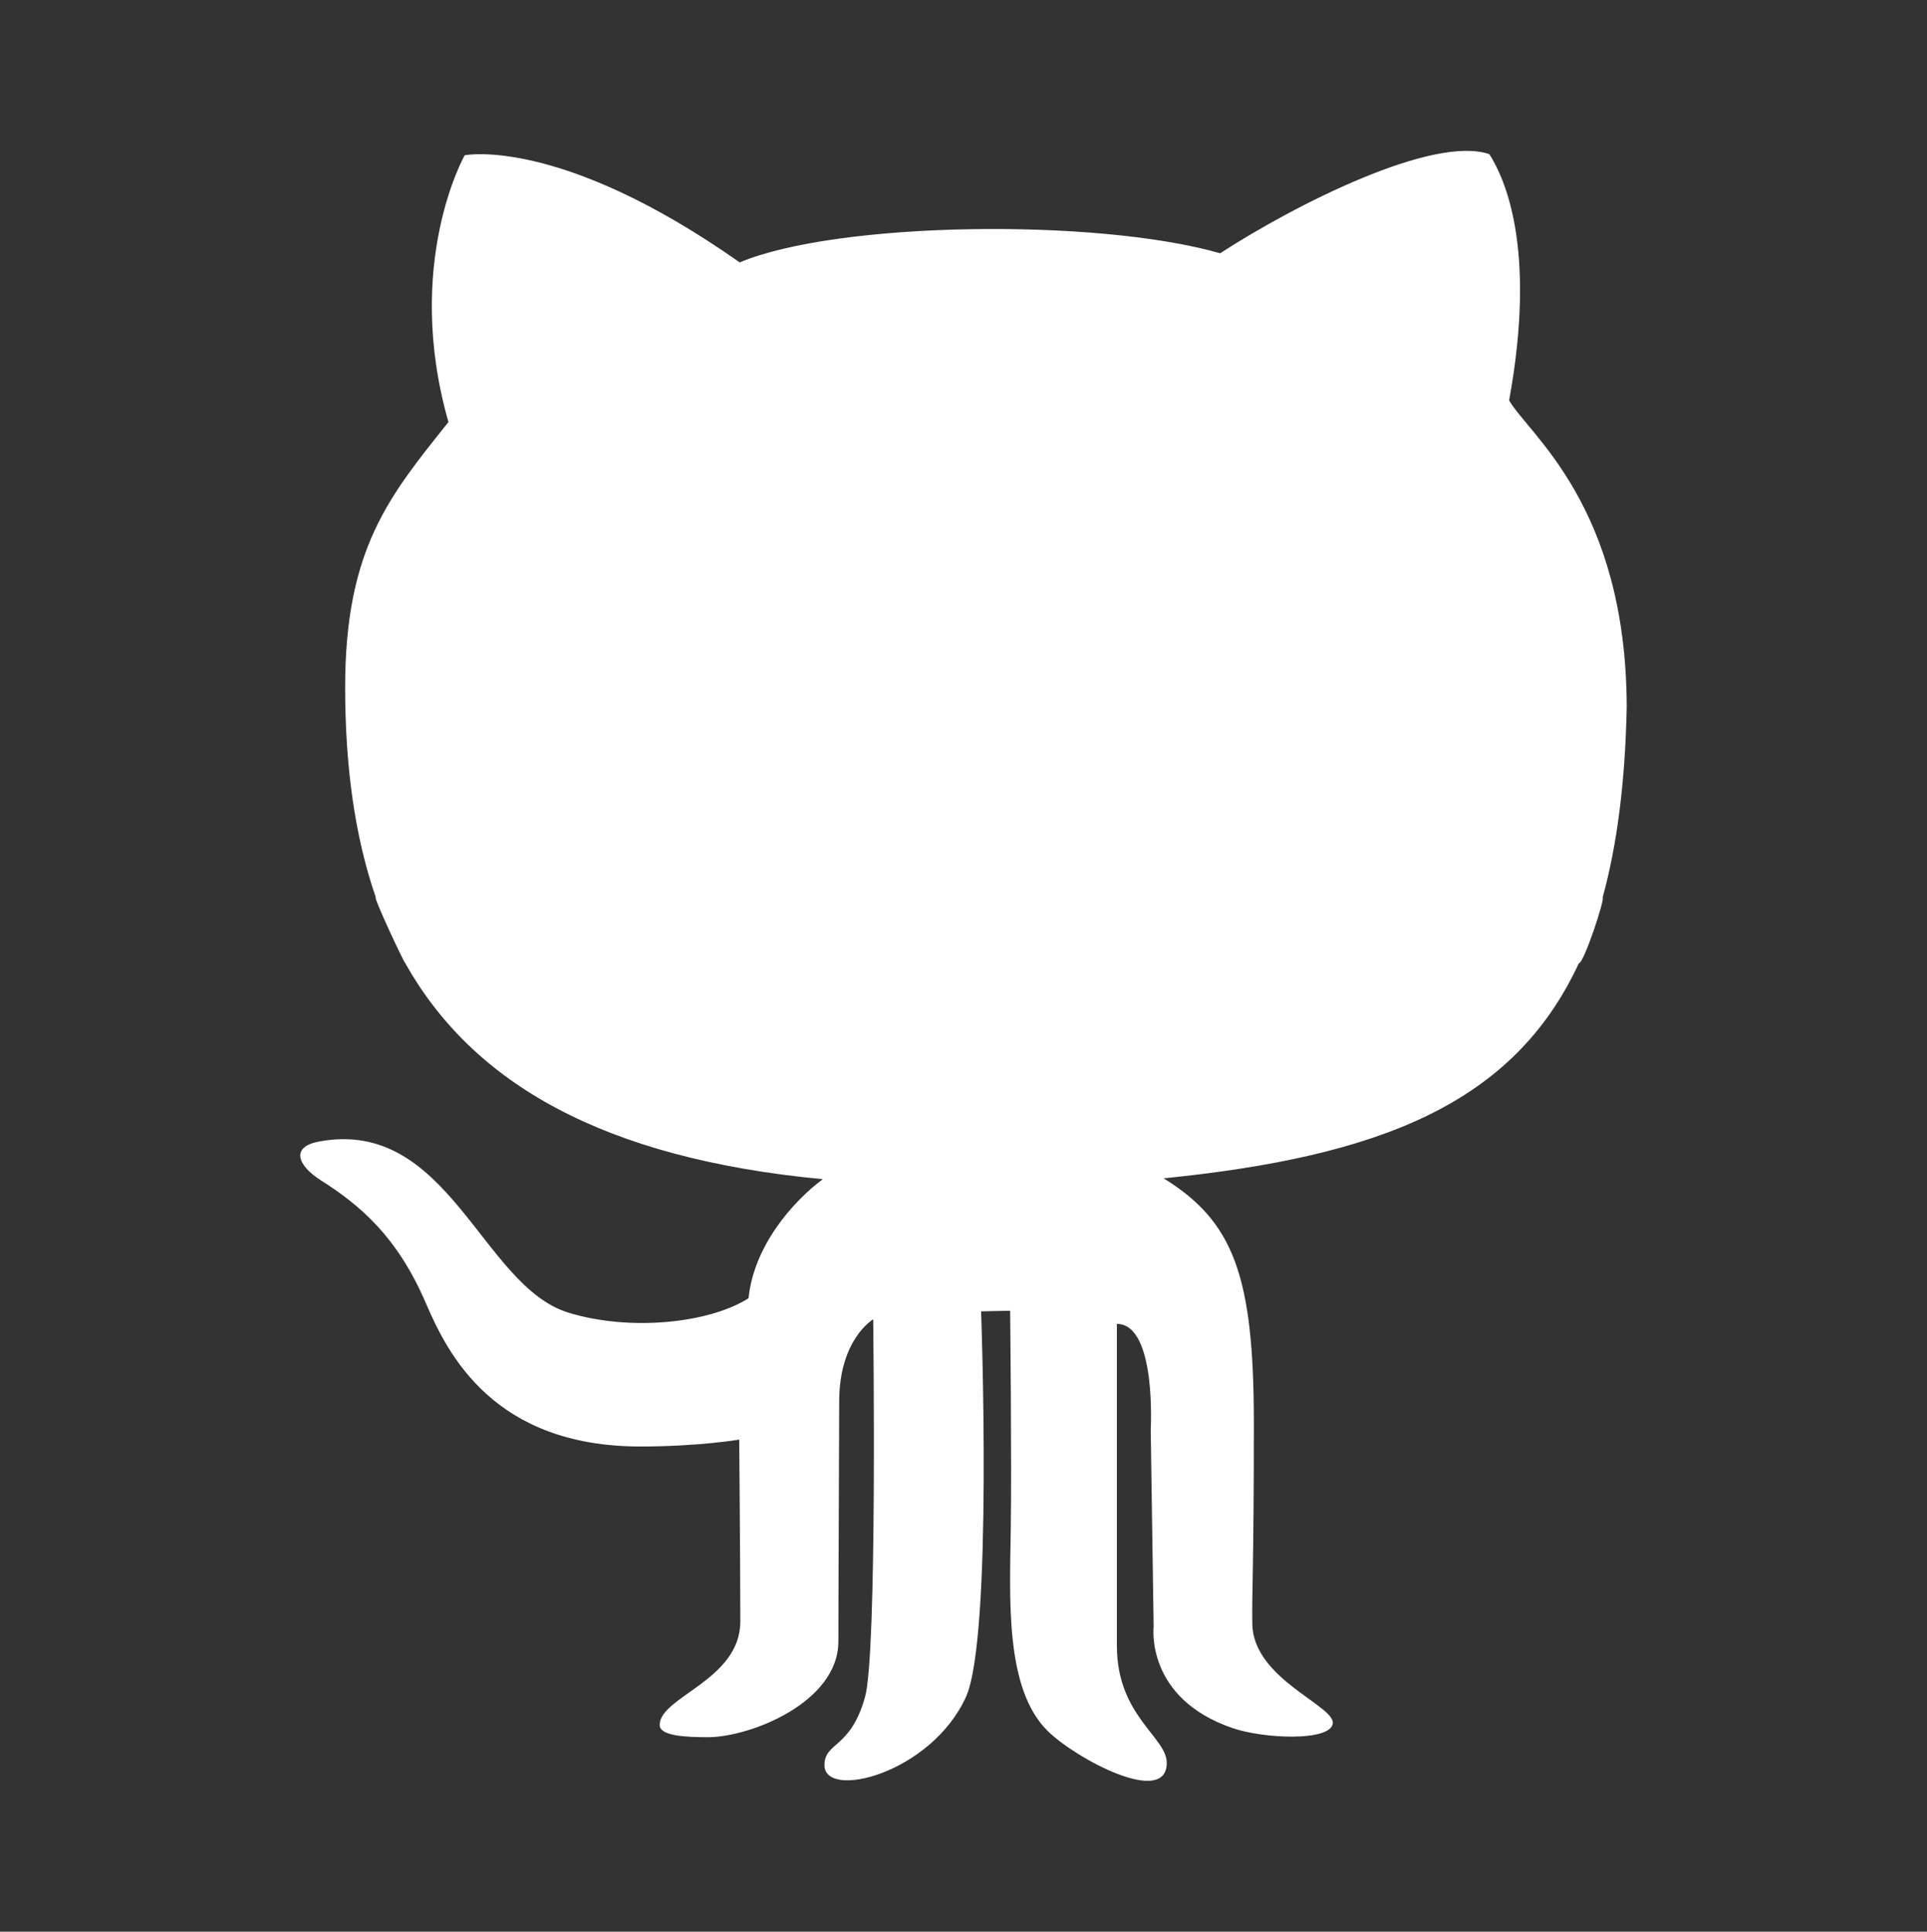 <?xml version="1.0" encoding="utf-8"?>
<!-- Generator: Adobe Illustrator 16.0.0, SVG Export Plug-In . SVG Version: 6.00 Build 0)  -->
<!DOCTYPE svg PUBLIC "-//W3C//DTD SVG 1.1//EN" "http://www.w3.org/Graphics/SVG/1.1/DTD/svg11.dtd">
<svg version="1.1" id="Layer_1" xmlns="http://www.w3.org/2000/svg" xmlns:xlink="http://www.w3.org/1999/xlink" x="0px" y="0px"
	 width="300.207px" height="301px" viewBox="0 0 300.207 301" enable-background="new 0 0 300.207 301" xml:space="preserve">
<rect x="0" y="0" width="300.207" height="301" fill="#333333" stroke="none"/>
<path fill="#FFFFFF" d="M58.537,139.805c-0.405,0,4.421,10.214,4.557,10.214c10.533,18.794,30.841,30.481,65.092,33.723
	c-4.89,3.647-10.759,10.56-11.574,18.556c-6.147,3.902-18.512,5.198-28.116,2.221c-13.471-4.181-18.626-30.38-38.788-26.646
	c-4.365,0.805-3.498,3.637,0.274,6.042c6.151,3.908,11.932,8.797,16.39,19.205c3.43,7.998,10.633,22.276,33.416,22.276
	c9.039,0,15.377-1.075,15.377-1.075s0.169,20.405,0.169,28.34c0,9.156-12.564,11.728-12.564,16.127c0,1.736,4.159,1.905,7.498,1.905
	c6.606,0,20.343-5.416,20.343-14.927c0-7.552,0.128-32.937,0.128-37.396c0-9.71,5.296-12.791,5.296-12.791
	s0.657,51.844-1.261,58.809c-2.26,8.172-6.33,7.013-6.33,10.66c0,5.429,16.541,1.342,22.023-10.578
	c4.236-9.25,2.381-60.134,2.381-60.134l4.521-0.096c0,0,0.257,23.284,0.1,33.938c-0.154,11.021-0.92,24.963,5.741,31.537
	c4.378,4.327,18.559,11.904,18.559,4.974c0-4.024-7.769-7.329-7.769-18.23v-50.167c6.209,0,5.273,16.495,5.273,16.495l0.453,30.651
	c0,0-1.37,11.165,12.293,15.833c4.821,1.663,15.121,2.114,15.611-0.672c0.486-2.787-12.417-6.938-12.532-15.568
	c-0.081-5.283,0.239-8.362,0.239-31.28c0-22.925-3.138-31.394-14.051-38.141c33.678-3.402,54.524-11.593,64.682-33.517
	c0.797,0.021,4.145-10.243,3.706-10.243c2.275-8.281,3.516-18.069,3.752-29.663c-0.062-31.458-15.372-42.576-18.316-47.799
	c4.338-23.812-0.728-34.638-3.075-38.357c-8.683-3.037-30.189,7.803-41.952,15.433c-19.146-5.499-59.652-4.973-74.842,1.424
	C87.223,21.17,72.395,24.193,72.395,24.193s-9.583,16.878-2.531,41.573c-9.217,11.547-16.094,19.719-16.094,41.371
	C53.781,119.351,55.244,130.275,58.537,139.805z"/>
</svg>
